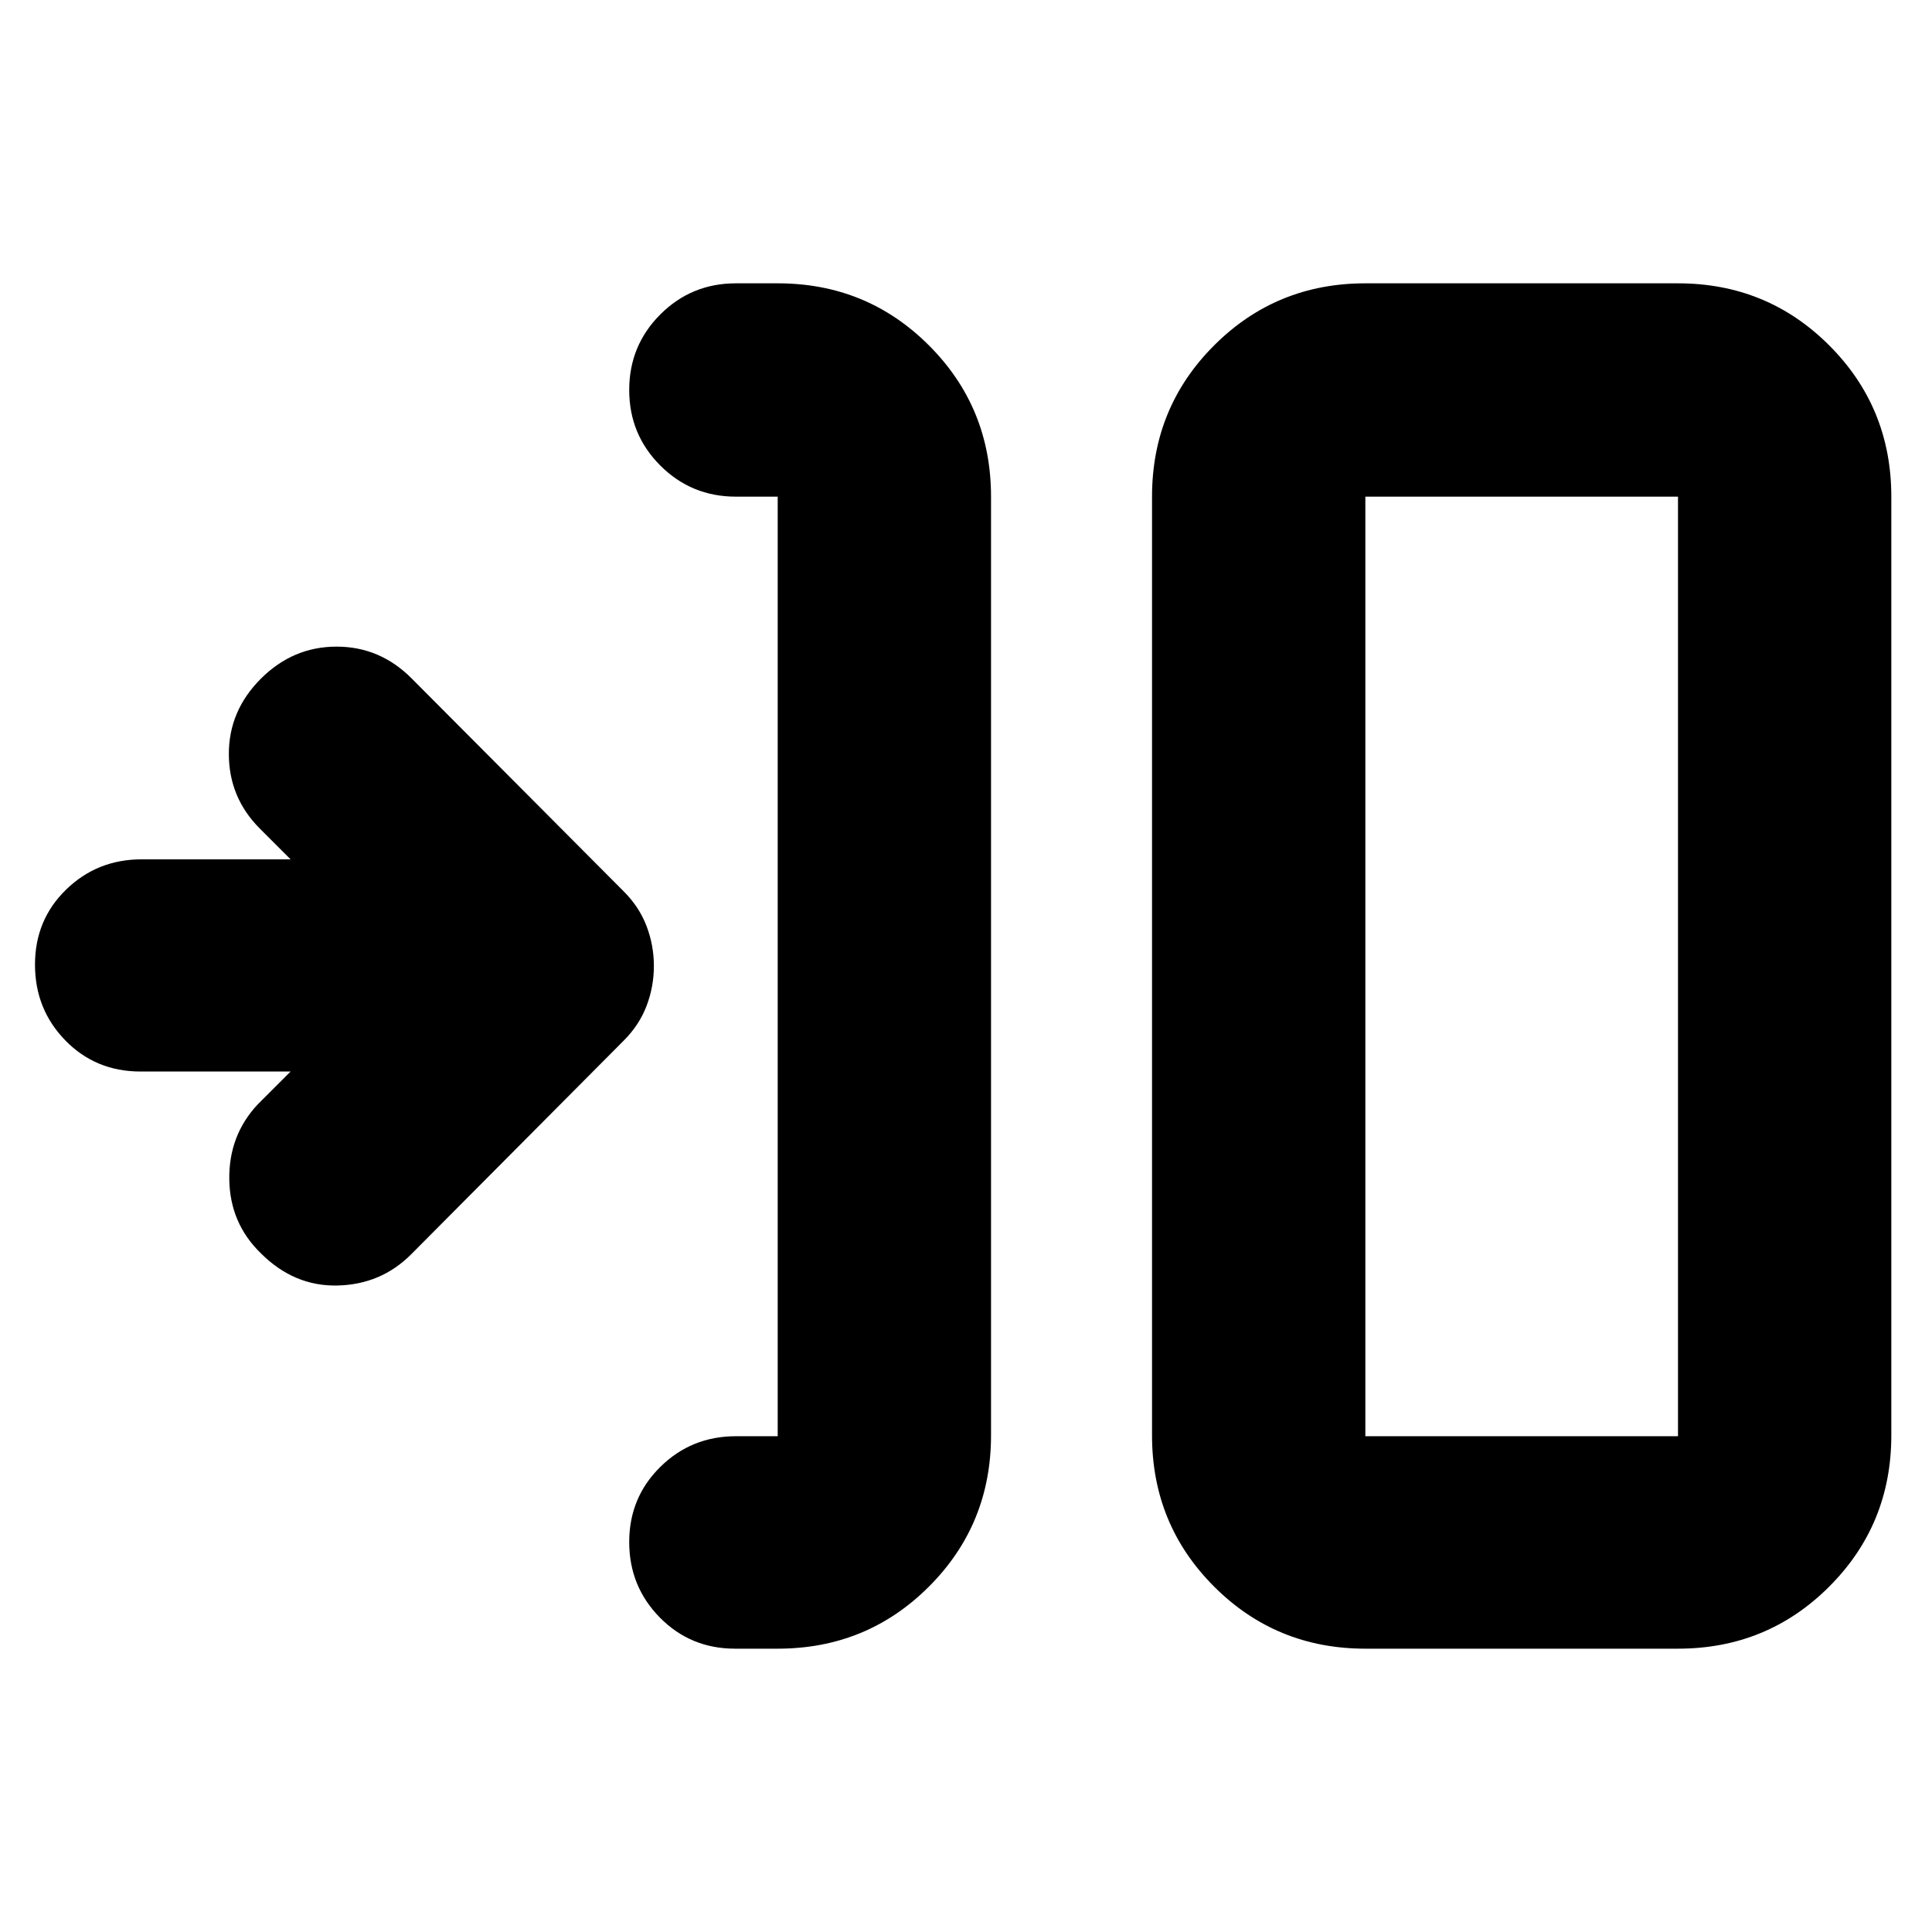 <svg xmlns="http://www.w3.org/2000/svg" height="24" viewBox="0 -960 960 960" width="24"><path d="M386.434-140.782h-21.216q-22.088 0-37.327-15.456-15.239-15.457-15.239-37.544 0-22.088 15.457-37.327 15.456-15.239 37.543-15.239h20.782v-466.869h-20.782q-22.087 0-37.543-15.457-15.457-15.456-15.457-37.544 0-22.087 15.457-37.544 15.456-15.456 37.543-15.456h20.782q44.305 0 75.153 30.848 30.848 30.848 30.848 75.153v466.434q0 44.305-30.848 75.153-30.848 30.848-75.153 30.848Zm292.003 0q-44.305 0-75.153-30.848-30.849-30.848-30.849-75.153v-466.434q0-44.305 30.849-75.153 30.848-30.848 75.153-30.848h155.345q44.305 0 75.153 30.848 30.849 30.848 30.849 75.153v466.434q0 44.305-30.849 75.153-30.848 30.848-75.153 30.848H678.437Zm0-105.566h155.345v-466.869H678.437v466.869ZM144.388-427.565H69.826q-22.285 0-37.36-15.456-15.076-15.457-15.076-37.683t15.457-37.261q15.457-15.036 37.544-15.036h73.997l-15.216-15.216q-15.392-15.392-15.457-36.979-.065-21.587 15.892-37.544 15.956-15.956 37.638-15.956 21.681 0 37.449 15.956l105.261 105.696q7.696 7.696 11.327 17.239 3.63 9.544 3.63 19.805t-3.63 19.805q-3.631 9.543-11.327 17.239L204.26-336.695q-14.957 14.957-36.544 15.457-21.588.5-38.109-16.022-15.392-14.957-15.675-36.762-.282-21.804 14.109-37.196l16.347-16.347Zm534.049 181.217v-466.869 466.869Z"/></svg>